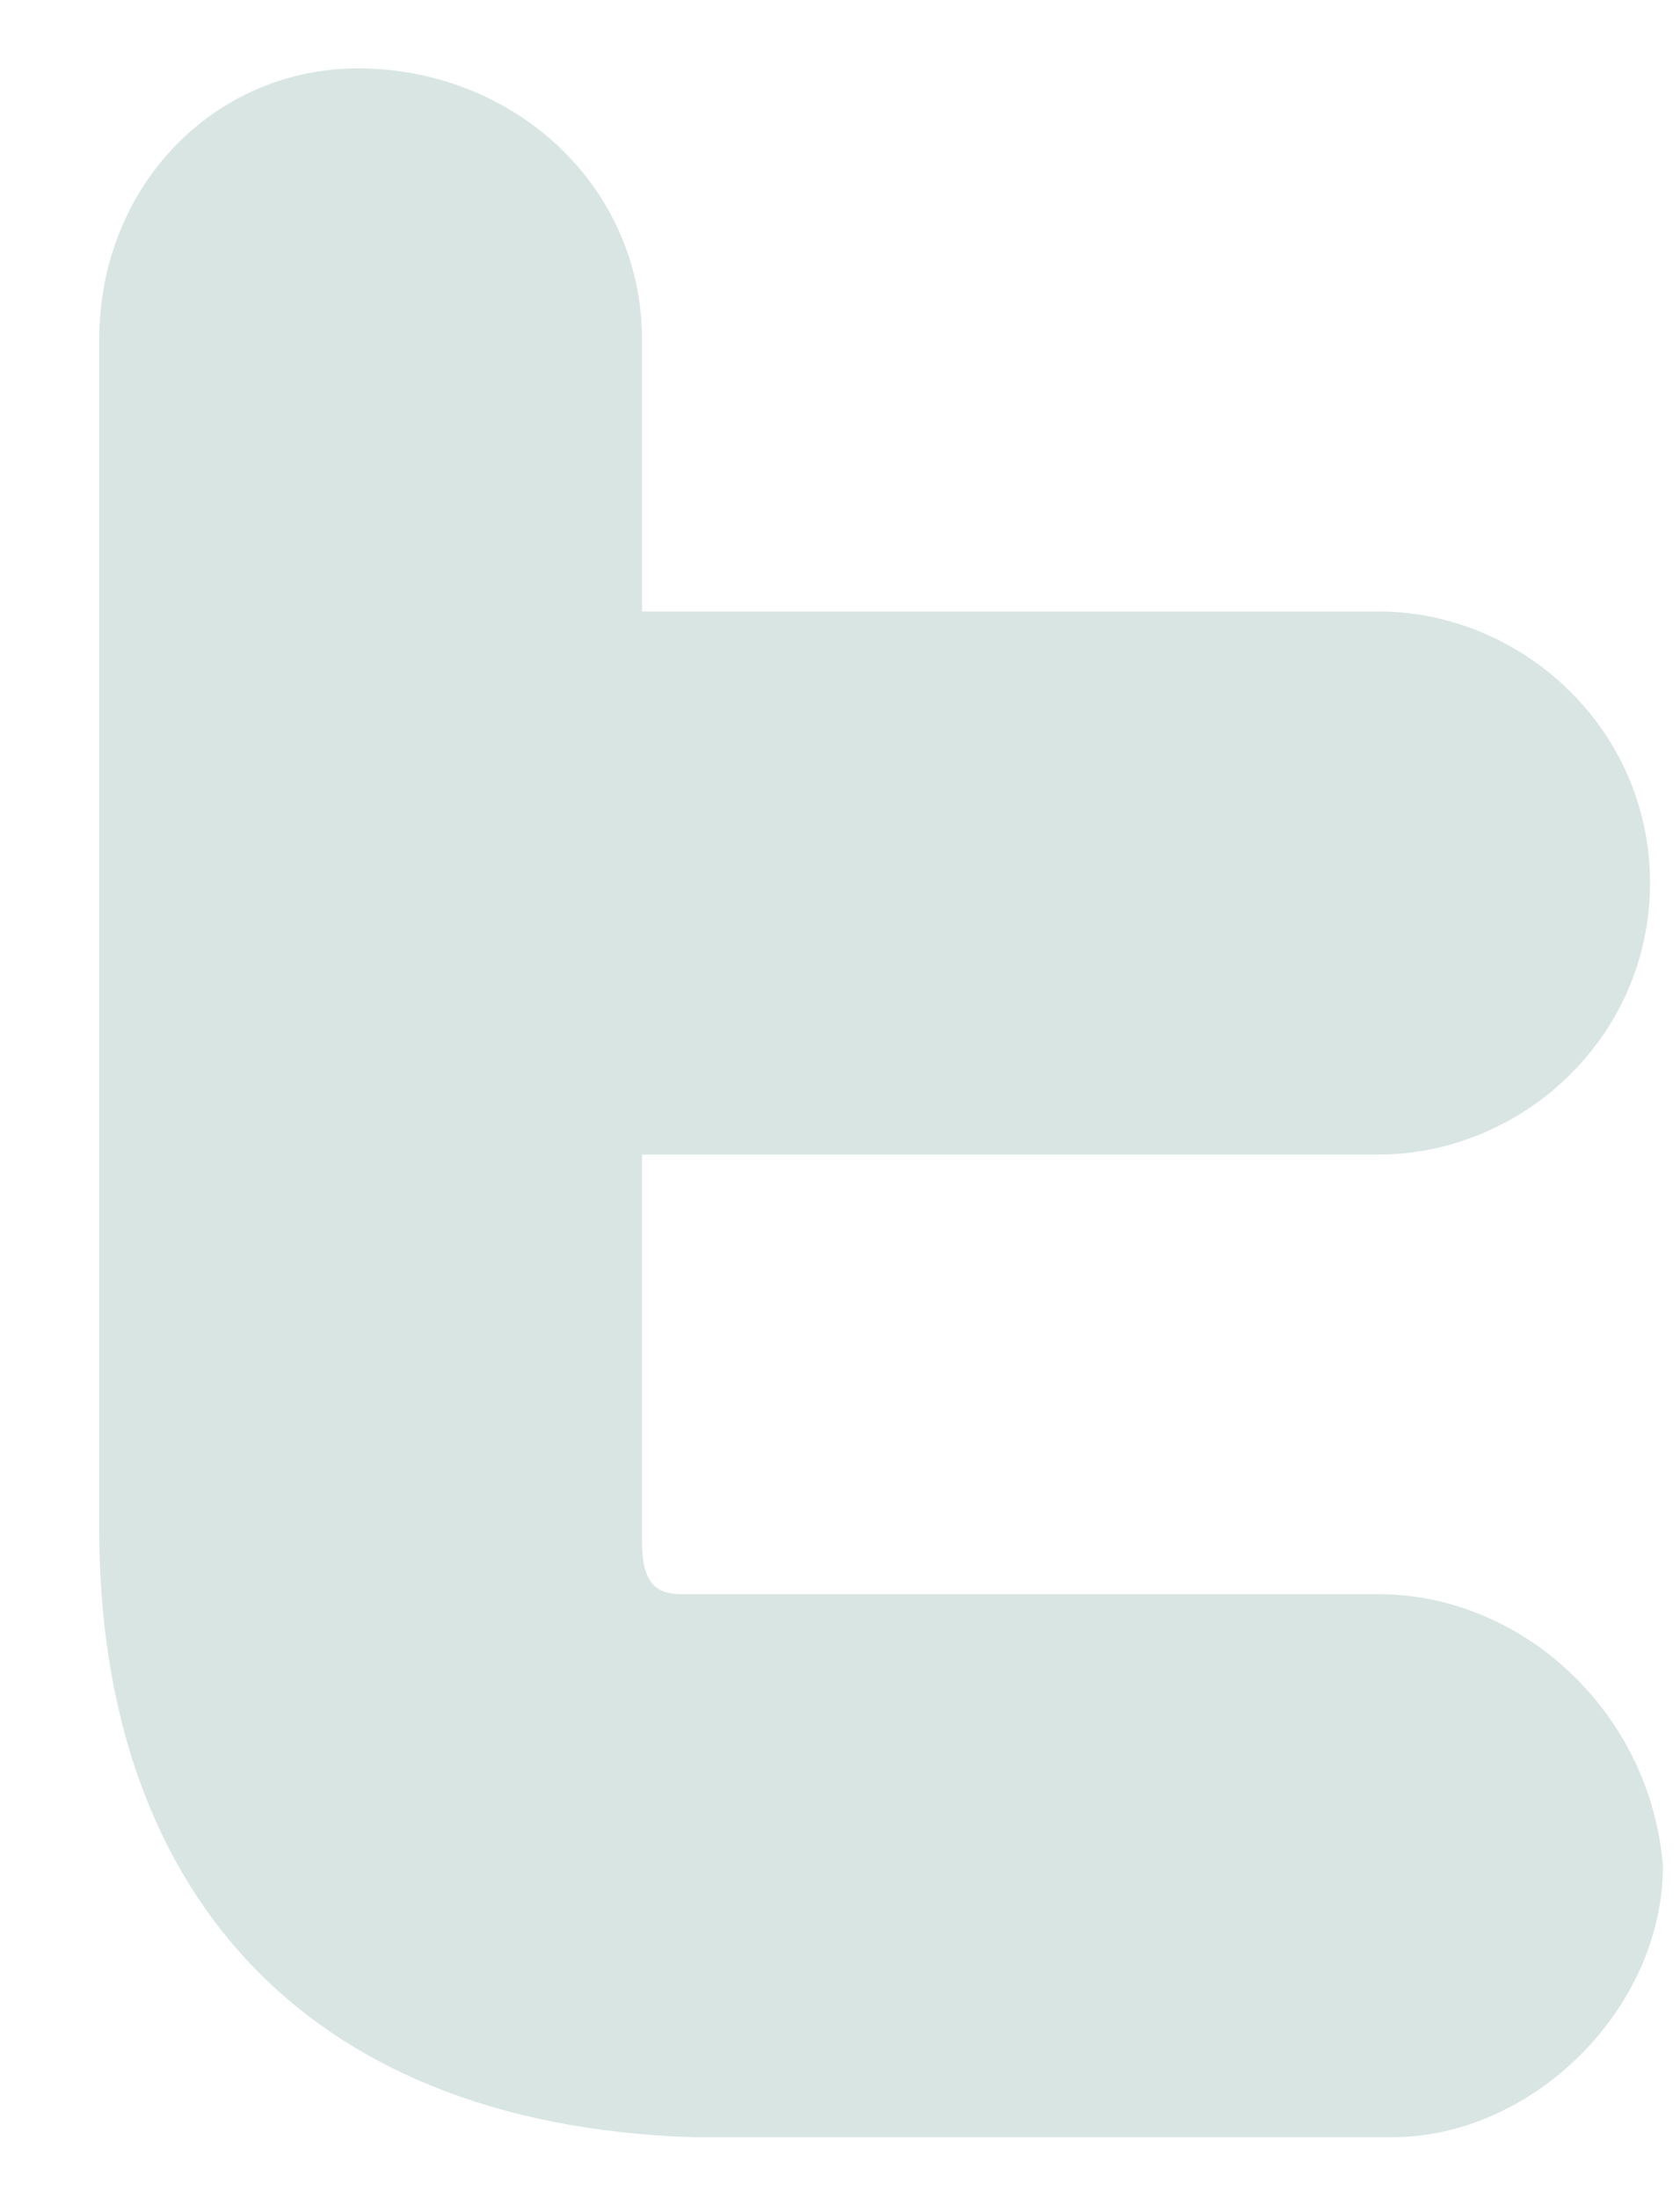<svg width="13" height="17" viewBox="0 0 13 17" fill="none" xmlns="http://www.w3.org/2000/svg">
<path d="M10.668 12.329H5.268C5.068 12.329 4.968 12.229 4.968 11.929V8.929H10.668C11.768 8.929 12.768 8.029 12.768 6.829C12.768 5.629 11.768 4.729 10.668 4.729H4.968V2.629C4.968 1.429 3.968 0.529 2.768 0.529C1.668 0.529 0.768 1.429 0.768 2.629V11.829C0.768 14.529 2.268 16.429 5.368 16.529H10.768C11.868 16.529 12.868 15.529 12.868 14.429C12.768 13.229 11.768 12.329 10.668 12.329Z" fill="#B3CCC8" fill-opacity="0.51"/>
</svg>
